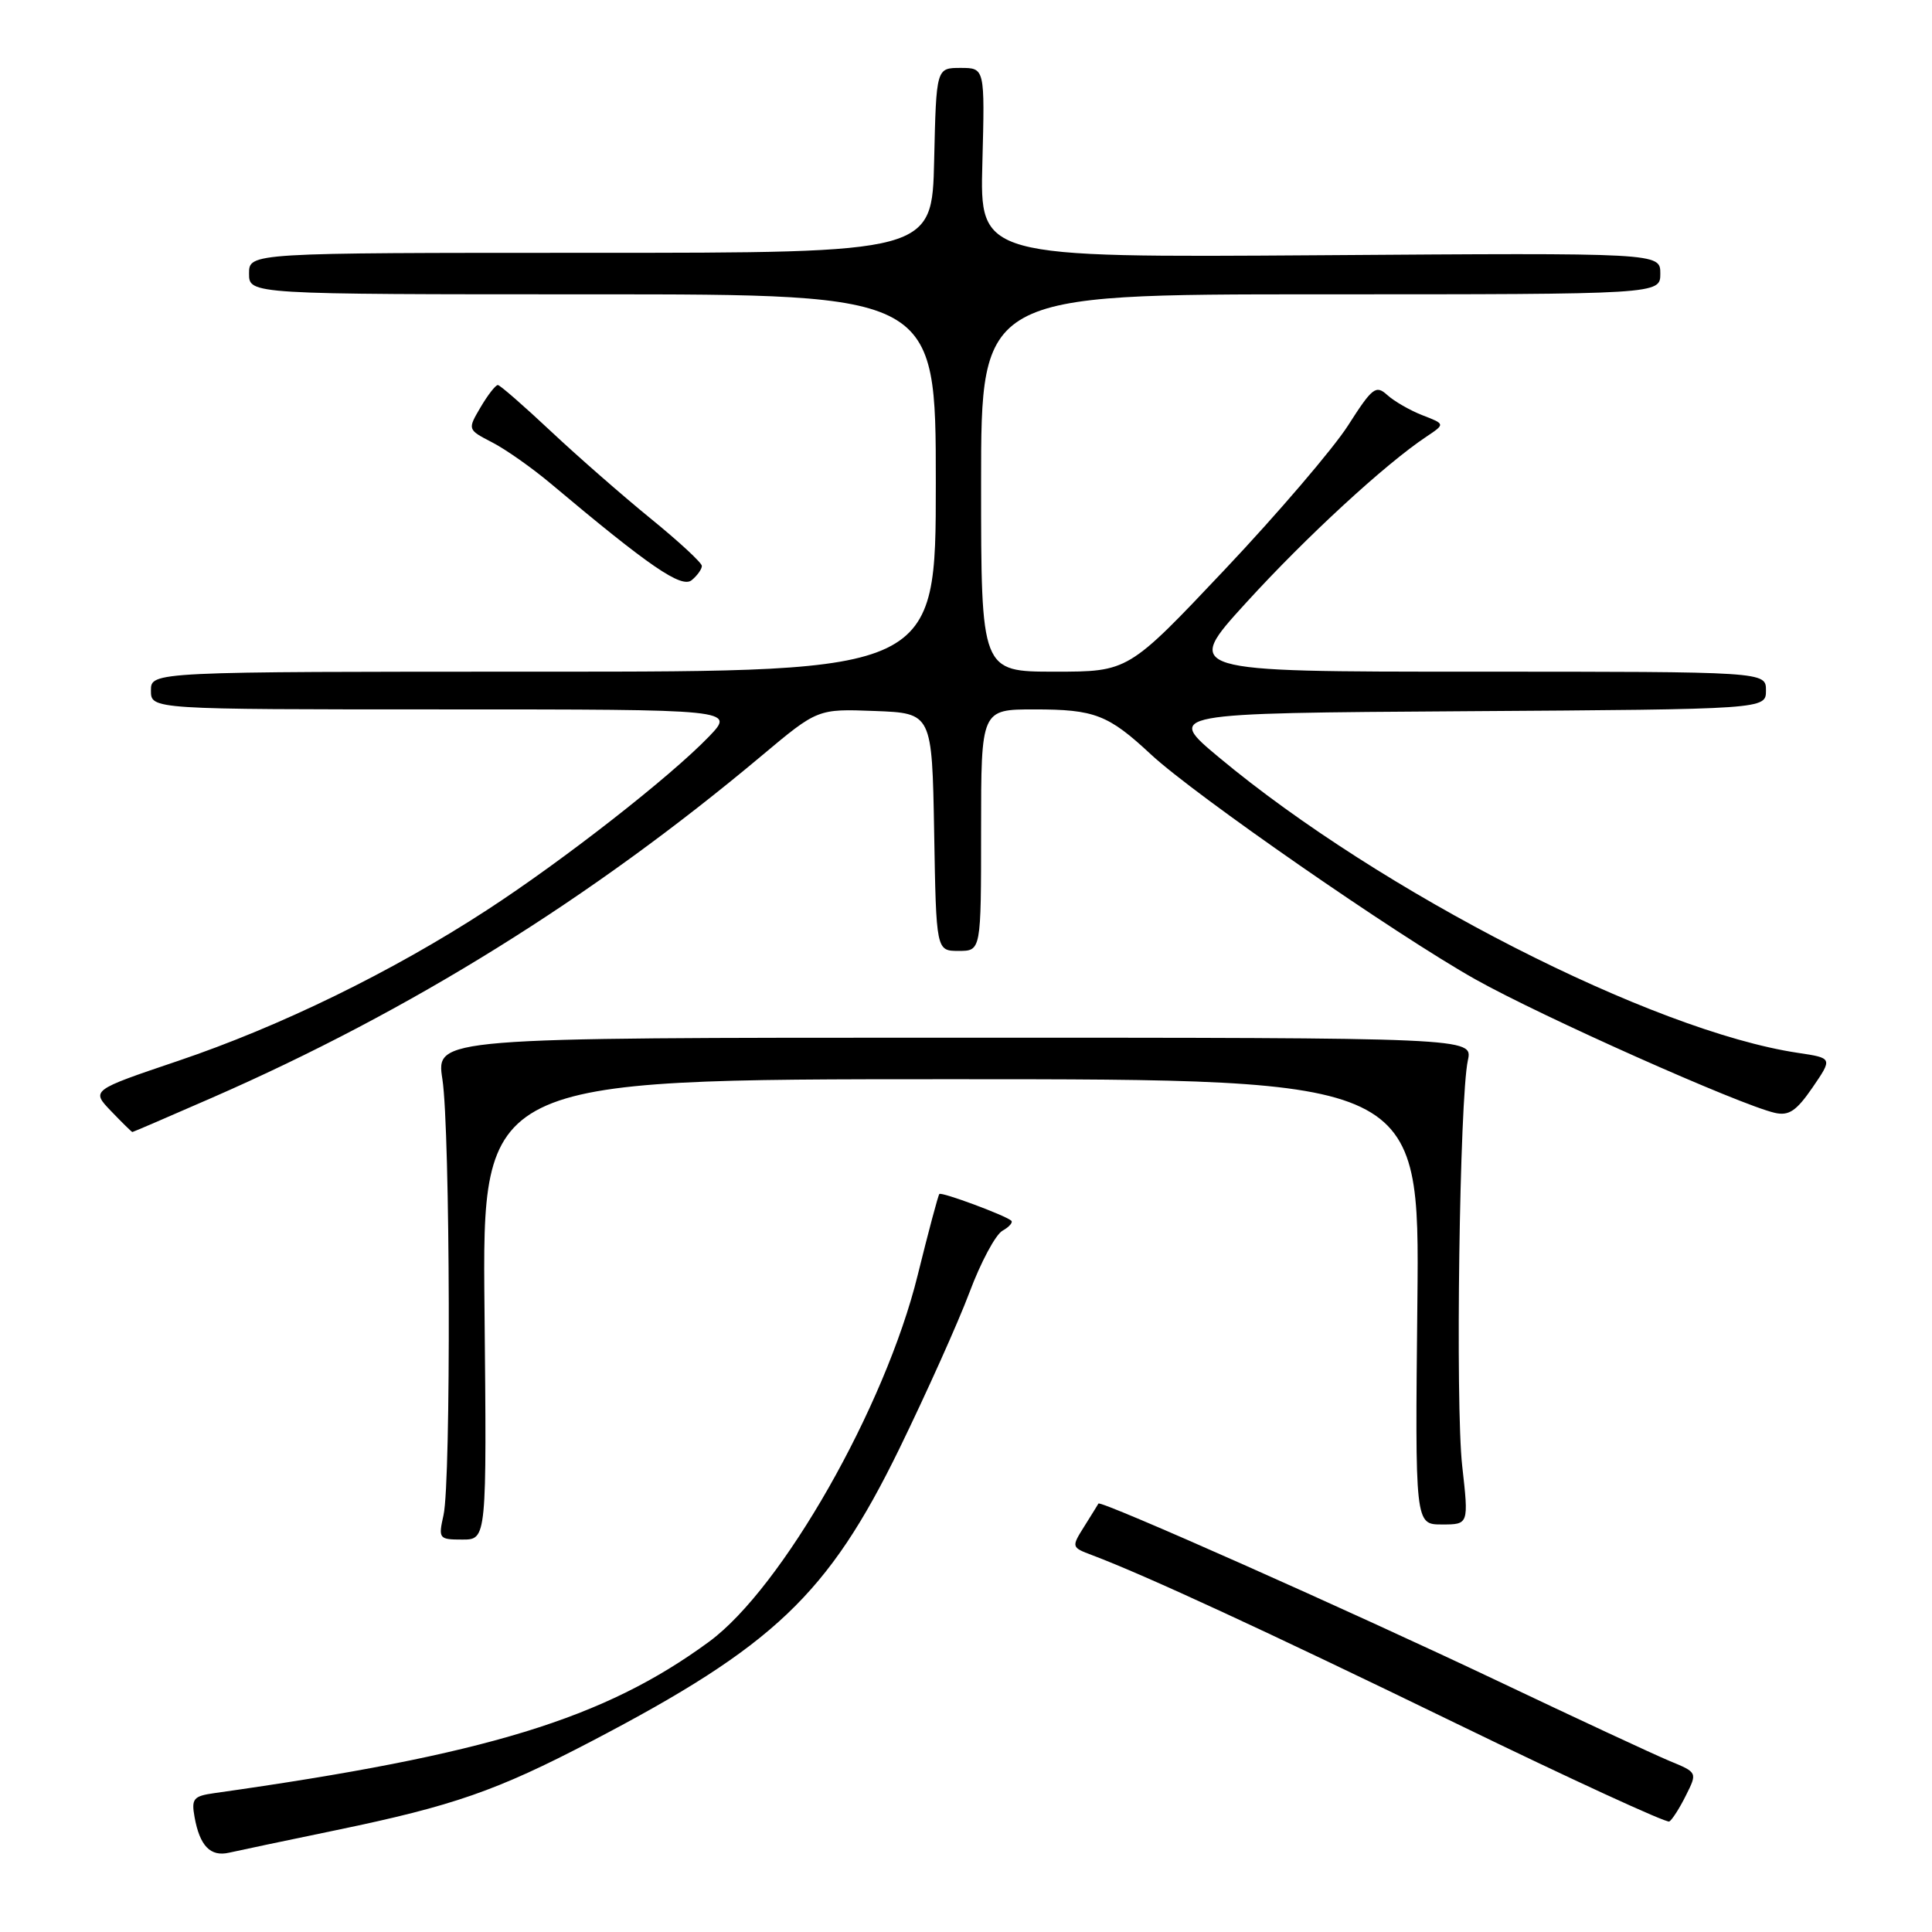 <?xml version="1.0" encoding="UTF-8" standalone="no"?>
<!DOCTYPE svg PUBLIC "-//W3C//DTD SVG 1.1//EN" "http://www.w3.org/Graphics/SVG/1.1/DTD/svg11.dtd" >
<svg xmlns="http://www.w3.org/2000/svg" xmlns:xlink="http://www.w3.org/1999/xlink" version="1.1" viewBox="0 0 256 256">
 <g >
 <path fill="currentColor"
d=" M 44.62 242.49 C 60.05 239.29 65.81 237.29 78.35 230.74 C 102.55 218.10 109.72 211.29 119.15 192.00 C 122.77 184.57 126.96 175.24 128.46 171.25 C 129.95 167.26 131.92 163.59 132.83 163.08 C 133.74 162.57 134.26 161.96 133.99 161.74 C 133.12 161.00 124.76 157.91 124.47 158.21 C 124.31 158.37 123.02 163.22 121.59 169.00 C 117.29 186.45 103.64 210.43 93.95 217.54 C 80.04 227.75 64.47 232.51 28.39 237.60 C 25.63 237.99 25.34 238.34 25.78 240.77 C 26.47 244.60 27.88 246.06 30.36 245.49 C 31.54 245.22 37.96 243.87 44.62 242.49 Z  M 223.39 237.91 C 224.92 234.86 224.92 234.86 221.21 233.33 C 219.17 232.48 208.95 227.73 198.50 222.76 C 178.81 213.41 145.83 198.75 145.55 199.23 C 145.47 199.38 144.62 200.74 143.67 202.26 C 141.95 205.00 141.96 205.03 144.72 206.07 C 151.79 208.74 167.72 216.10 193.00 228.39 C 208.12 235.74 220.81 241.57 221.19 241.36 C 221.56 241.14 222.56 239.59 223.39 237.91 Z  M 64.20 173.50 C 63.89 143.00 63.89 143.00 126.00 143.00 C 188.11 143.00 188.11 143.00 187.81 172.50 C 187.50 202.00 187.50 202.00 191.06 202.00 C 194.62 202.00 194.62 202.00 193.75 194.25 C 192.83 186.05 193.40 145.58 194.50 140.50 C 195.15 137.50 195.15 137.50 126.46 137.50 C 57.77 137.50 57.77 137.50 58.62 143.00 C 59.66 149.72 59.78 196.24 58.77 200.75 C 58.07 203.89 58.15 204.00 61.27 204.00 C 64.50 204.00 64.50 204.00 64.20 173.50 Z  M 28.11 145.45 C 54.37 133.97 78.44 118.99 100.92 100.14 C 108.34 93.92 108.34 93.92 115.92 94.21 C 123.50 94.50 123.50 94.50 123.78 110.25 C 124.05 126.00 124.05 126.00 127.03 126.00 C 130.00 126.00 130.00 126.00 130.00 110.00 C 130.00 94.00 130.00 94.00 137.07 94.00 C 145.05 94.00 146.85 94.70 152.50 99.96 C 158.30 105.36 185.01 123.88 195.50 129.77 C 204.26 134.69 230.51 146.39 235.18 147.46 C 237.04 147.88 238.03 147.21 240.17 144.10 C 242.84 140.20 242.84 140.20 238.24 139.51 C 218.99 136.63 182.93 118.22 161.50 100.34 C 154.50 94.50 154.50 94.50 194.25 94.24 C 234.00 93.98 234.00 93.98 234.00 91.49 C 234.00 89.00 234.00 89.00 195.39 89.00 C 156.78 89.00 156.78 89.00 165.14 79.84 C 173.07 71.14 183.58 61.46 189.02 57.85 C 191.50 56.19 191.50 56.19 188.50 55.03 C 186.85 54.39 184.75 53.18 183.83 52.35 C 182.31 50.97 181.85 51.33 178.61 56.40 C 176.65 59.45 169.31 68.04 162.28 75.48 C 149.51 89.00 149.51 89.00 139.76 89.00 C 130.00 89.00 130.00 89.00 130.00 64.00 C 130.00 39.00 130.00 39.00 175.00 39.00 C 220.00 39.00 220.00 39.00 220.00 36.25 C 220.00 33.50 220.00 33.50 174.92 33.82 C 129.83 34.13 129.83 34.13 130.17 21.56 C 130.50 9.00 130.50 9.00 127.28 9.00 C 124.06 9.00 124.06 9.00 123.78 21.25 C 123.50 33.50 123.50 33.50 78.25 33.50 C 33.00 33.50 33.00 33.50 33.00 36.25 C 33.00 39.00 33.00 39.00 78.50 39.00 C 124.00 39.00 124.00 39.00 124.00 64.00 C 124.00 89.00 124.00 89.00 72.00 89.00 C 20.00 89.00 20.00 89.00 20.00 91.50 C 20.00 94.00 20.00 94.00 58.70 94.00 C 97.39 94.00 97.39 94.00 93.95 97.59 C 88.80 102.94 74.68 113.98 64.50 120.60 C 51.95 128.77 37.12 136.01 23.58 140.58 C 12.07 144.47 12.07 144.47 14.72 147.23 C 16.18 148.75 17.45 150.00 17.54 150.00 C 17.64 150.00 22.39 147.95 28.11 145.45 Z  M 93.00 74.99 C 93.00 74.57 89.96 71.76 86.25 68.74 C 82.54 65.72 76.58 60.51 73.00 57.15 C 69.42 53.79 66.26 51.03 65.97 51.02 C 65.67 51.01 64.64 52.33 63.68 53.96 C 61.94 56.92 61.94 56.92 65.20 58.61 C 67.00 59.53 70.50 62.00 72.99 64.09 C 86.08 75.09 90.31 77.99 91.66 76.87 C 92.40 76.26 93.00 75.41 93.00 74.99 Z "/>
</g>
</svg>